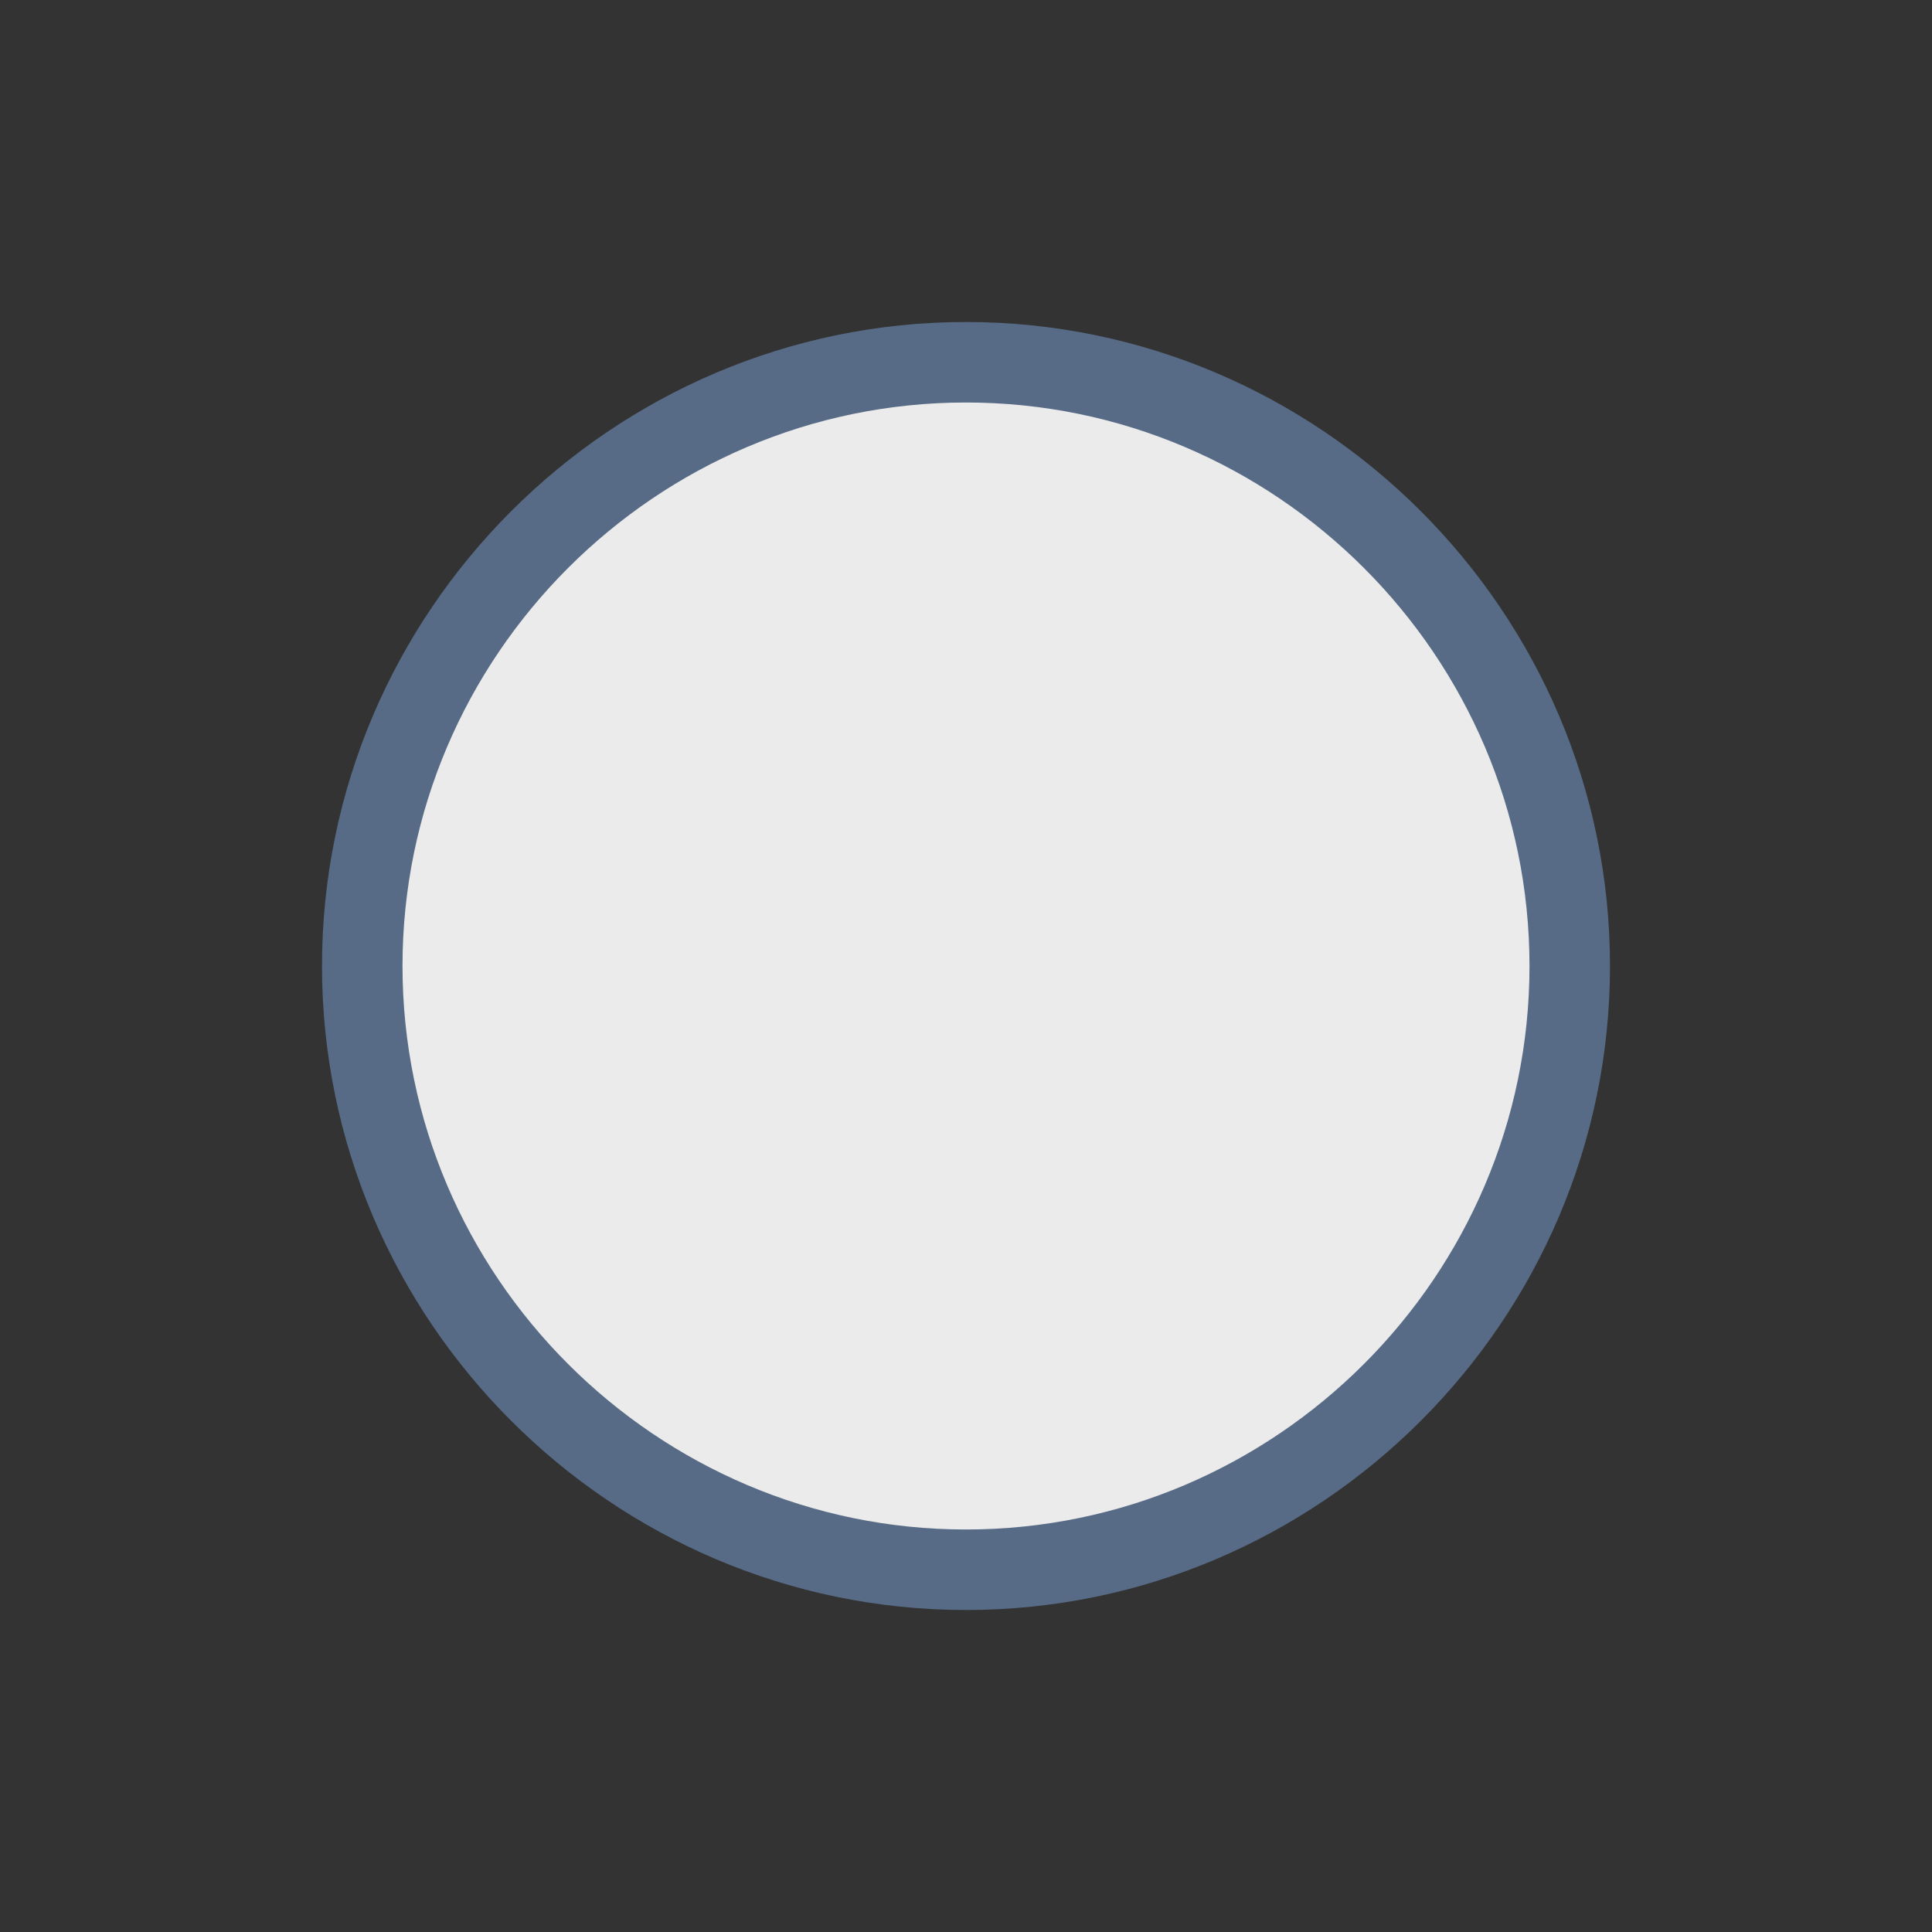 <?xml version="1.0" encoding="utf-8"?>
<!-- Generator: Adobe Illustrator 21.0.2, SVG Export Plug-In . SVG Version: 6.00 Build 0)  -->
<svg version="1.1" id="Layer_1" xmlns="http://www.w3.org/2000/svg" xmlns:xlink="http://www.w3.org/1999/xlink" x="0px" y="0px"
	 viewBox="0 0 48 48" style="enable-background:new 0 0 48 48;" xml:space="preserve">
<rect x="0" y="0" width="48" height="48" fill="#333333" stroke="none"/>
<style type="text/css">
	.st0{fill:none;}
	.st1{fill:#EBEBEB;}
	.st2{fill:#576B86;}
</style>
<g>
	<g>
		<rect x="0" class="st0" width="48" height="48"/>
	</g>
	<g>
		<path class="st1" d="M24,39c-8.3,0-15-6.7-15-15S15.7,9,24,9s15,6.7,15,15S32.3,39,24,39z"/>
		<path class="st2" d="M24,10c7.7,0,14,6.3,14,14c0,7.7-6.3,14-14,14c-7.7,0-14-6.3-14-14C10,16.3,16.3,10,24,10 M24,8L24,8
			C15.2,8,8,15.2,8,24v0c0,8.8,7.2,16,16,16h0c8.8,0,16-7.2,16-16v0C40,15.2,32.8,8,24,8L24,8z"/>
	</g>
</g>
</svg>
